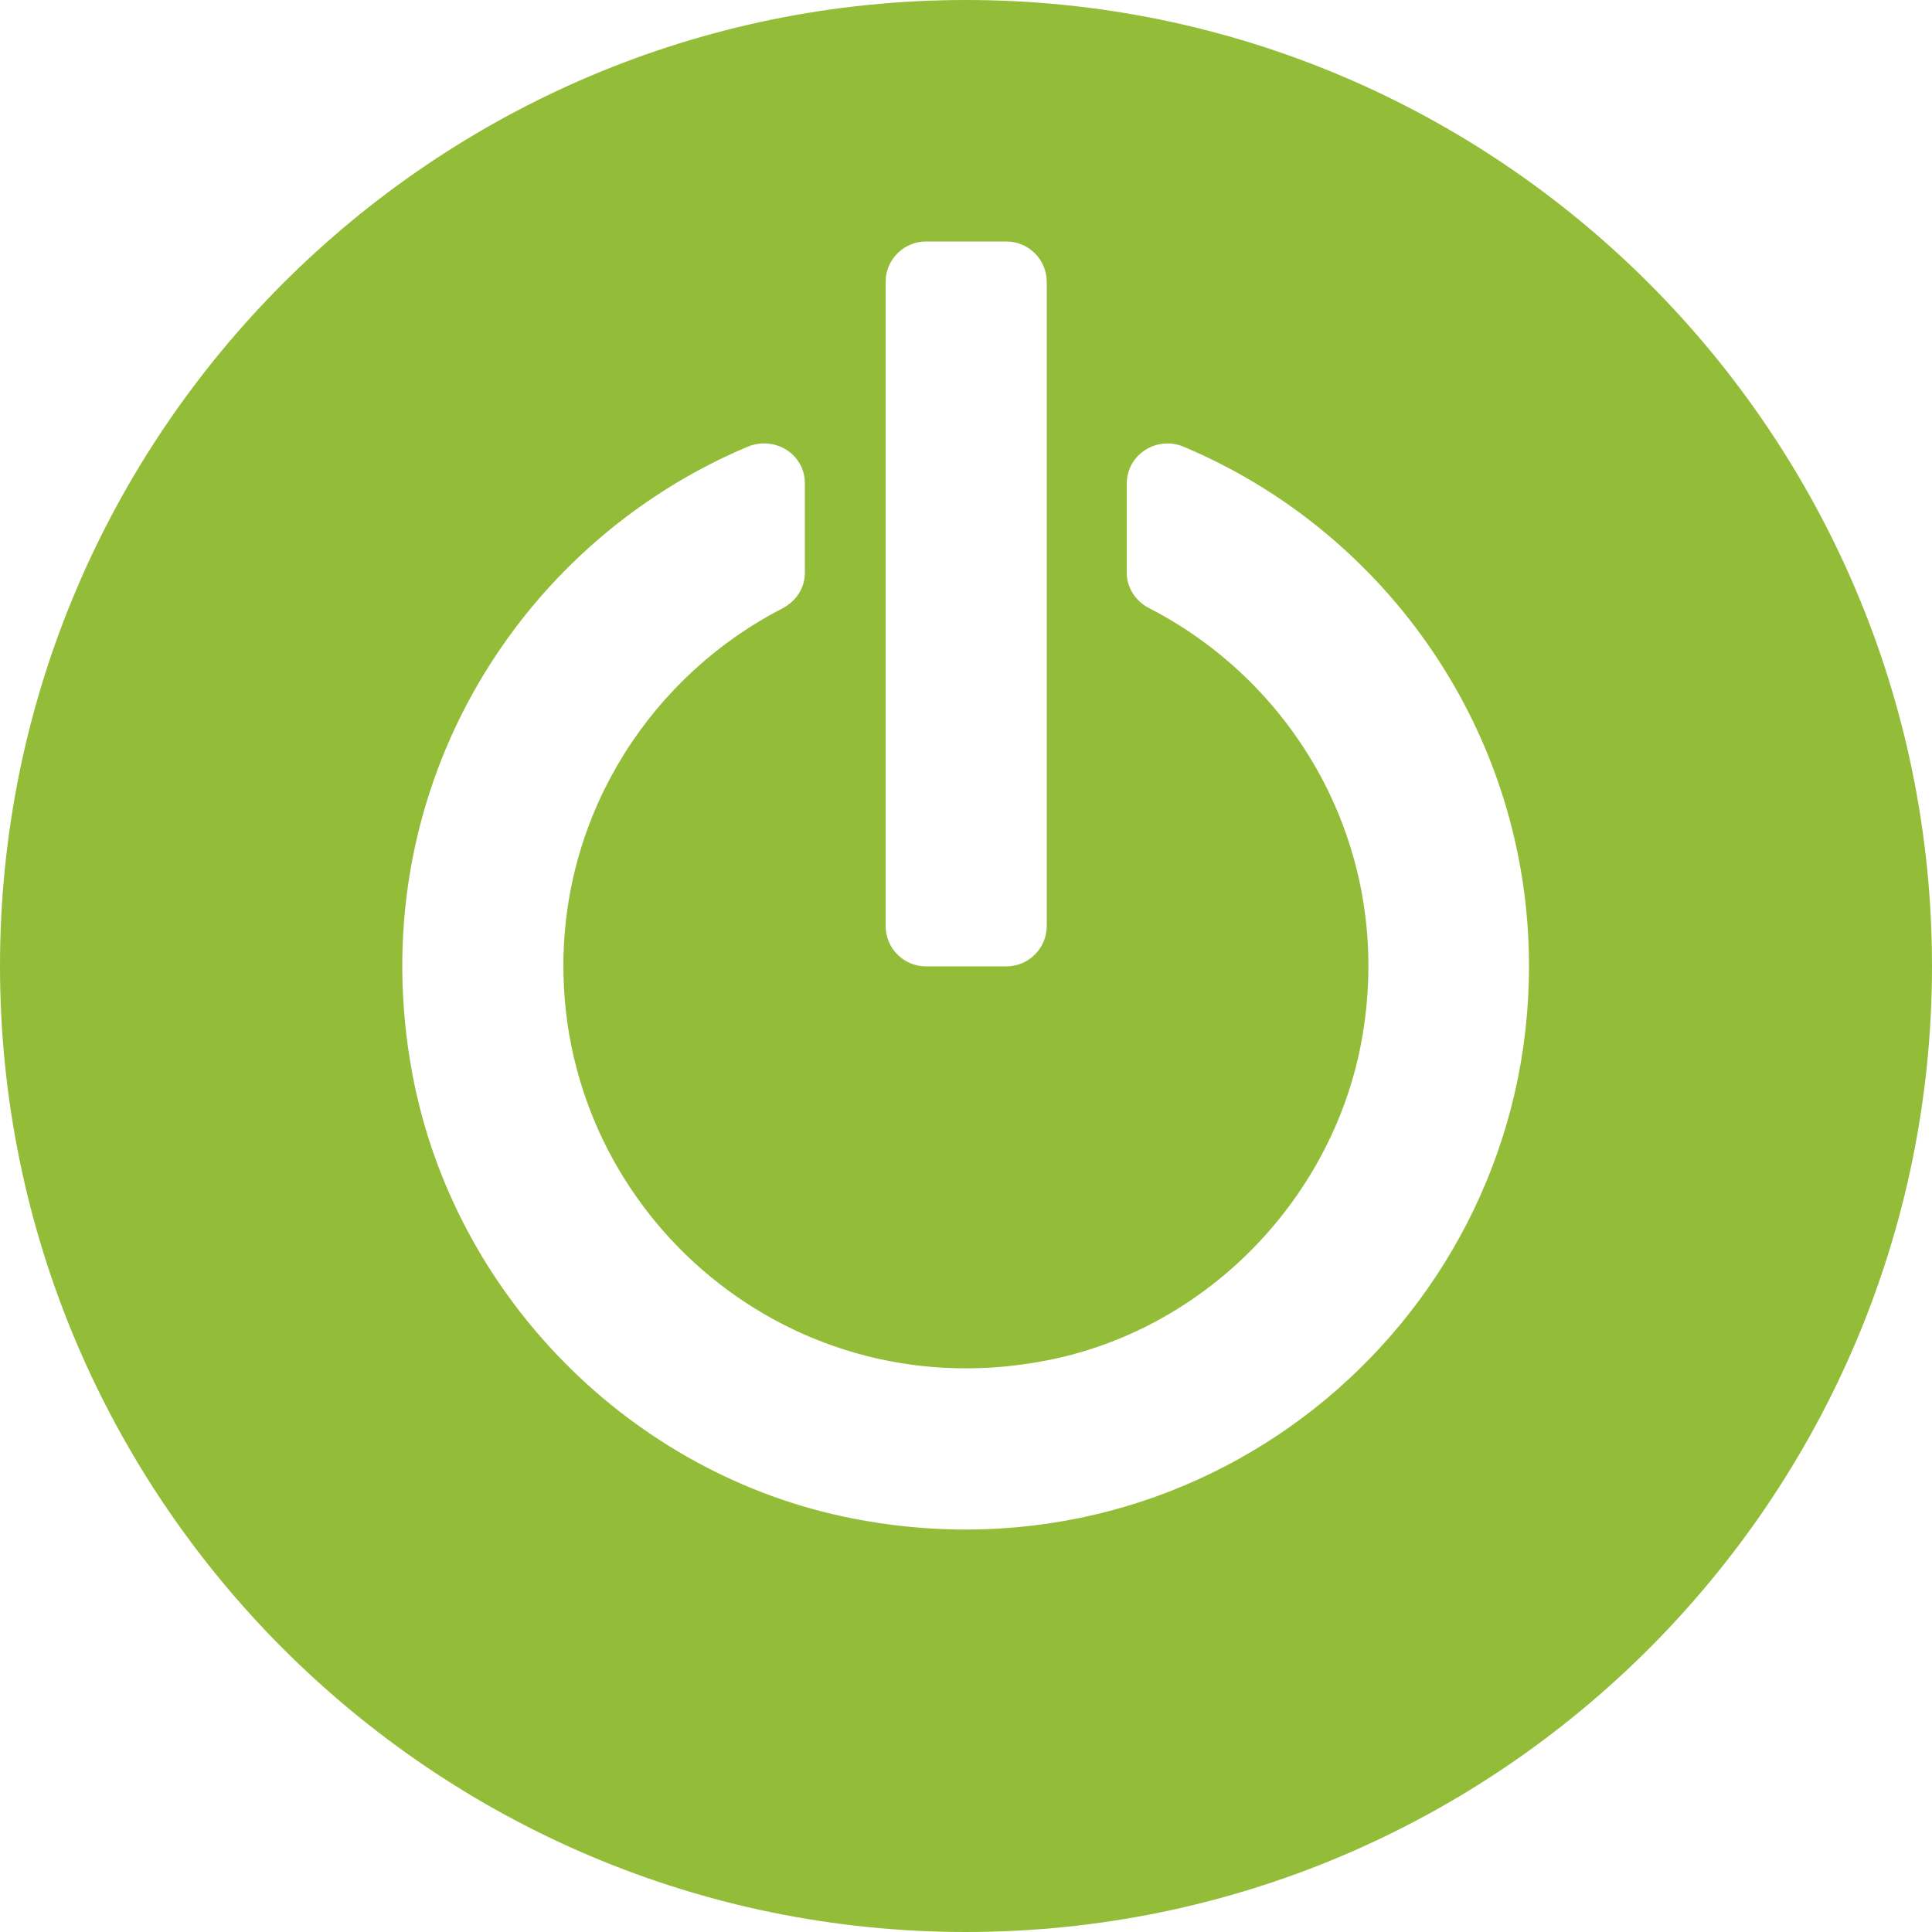 <?xml version="1.0" encoding="utf-8"?>
<!-- Generator: Adobe Illustrator 22.0.1, SVG Export Plug-In . SVG Version: 6.00 Build 0)  -->
<svg version="1.1" id="Capa_1" xmlns="http://www.w3.org/2000/svg" xmlns:xlink="http://www.w3.org/1999/xlink" x="0px" y="0px"
	 viewBox="0 0 512 512" style="enable-background:new 0 0 512 512;" xml:space="preserve">
<style type="text/css">
	.st0{fill:#93BD38;}
</style>
<g>
	<g>
		<path class="st0" d="M256,0C114.8,0,0,114.8,0,256s114.8,256,256,256s256-114.8,256-256S397.2,0,256,0z M234.7,74.7
			c0-5.9,4.8-10.7,10.7-10.7h21.3c5.9,0,10.7,4.8,10.7,10.7v170.7c0,5.9-4.8,10.7-10.7,10.7h-21.3c-5.9,0-10.7-4.8-10.7-10.7
			L234.7,74.7L234.7,74.7z M225.9,402.4c-58.6-11.5-105.6-59-116.6-117.7c-13.8-73.7,26.9-140.2,88.8-166.3c7.2-3,15.2,1.9,15.2,9.7
			v23.7c0,4-2.3,7.5-5.9,9.4c-34.4,17.7-58.1,53.5-58.1,94.8c0,66.3,60.9,118.7,129.7,104.2c41.7-8.8,74.7-43.4,82-85.3
			c8.5-49-16.8-93.3-56.4-113.7c-3.6-1.8-6-5.4-6-9.4v-23.6c0-7.8,8-12.8,15.1-9.8c53.7,22.6,91.5,75.8,91.5,137.6
			C405.3,348.2,321.4,421.1,225.9,402.4z"/>
	</g>
</g>
</svg>
